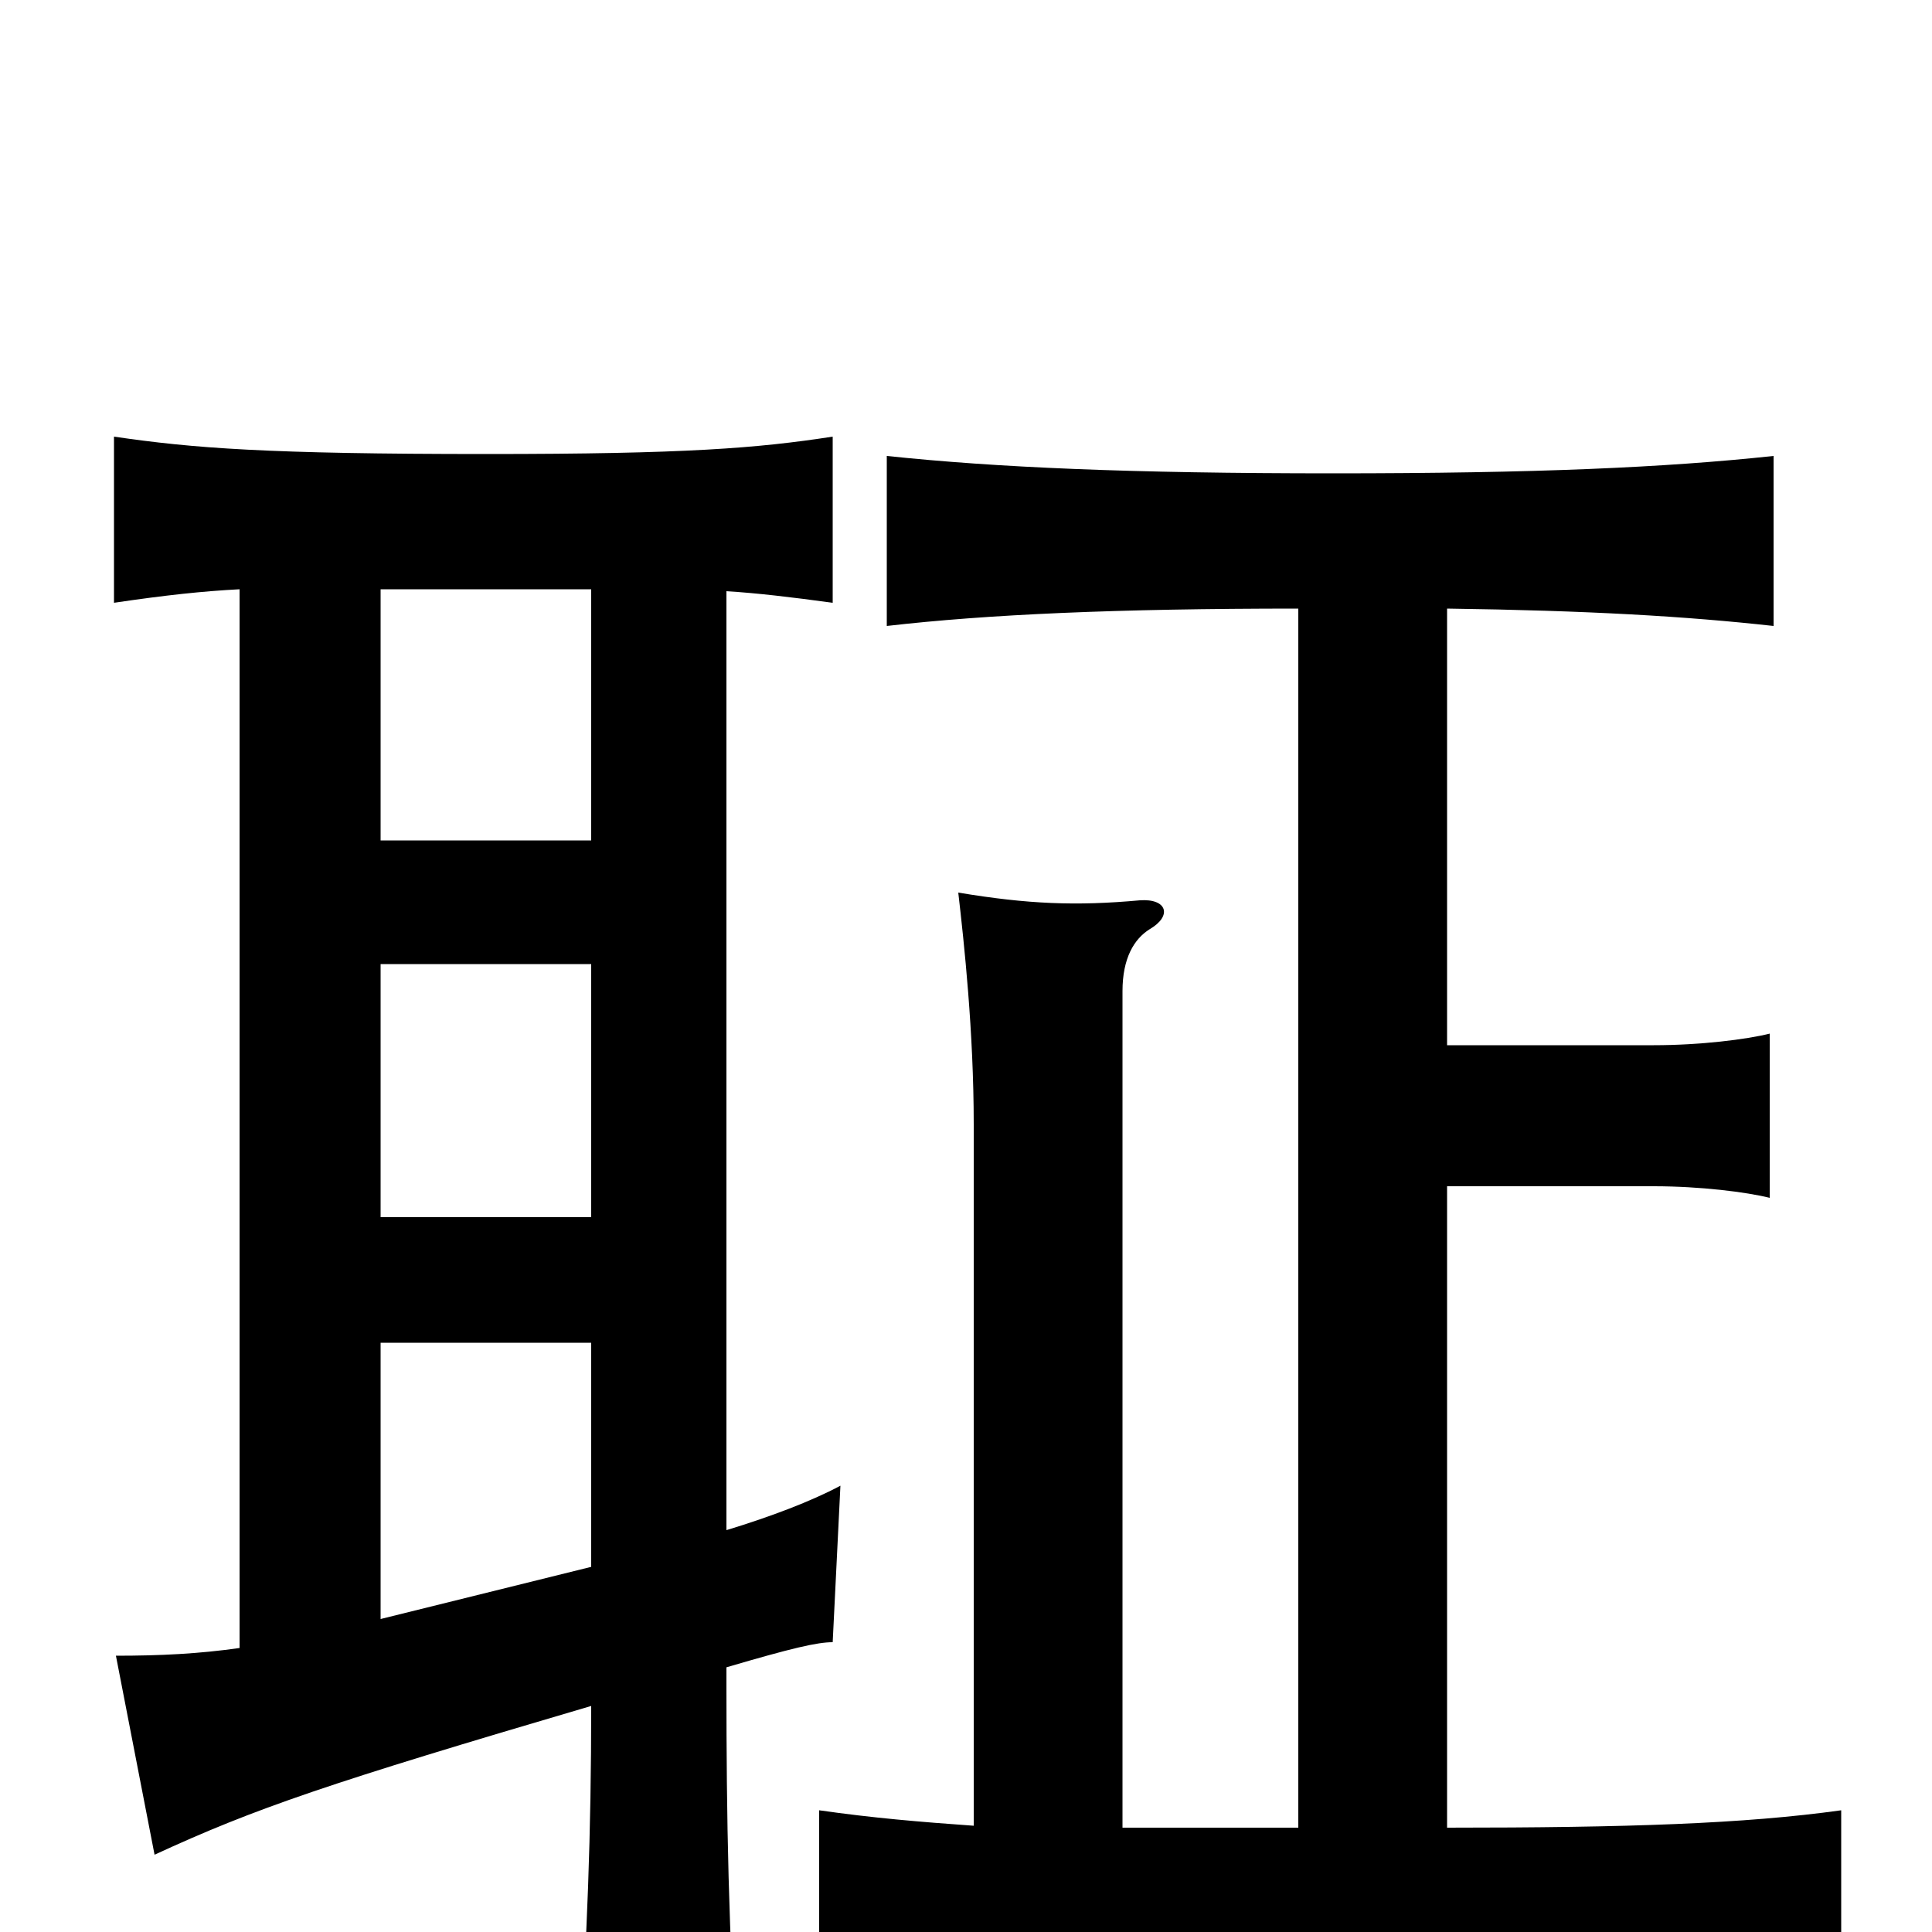 <svg xmlns="http://www.w3.org/2000/svg" viewBox="0 -1000 1000 1000">
	<path fill="#000000" d="M672 -685V-54H581V-487C581 -504 587 -514 595 -519C607 -526 604 -535 590 -534C557 -531 532 -532 496 -538C499 -512 504 -466 504 -418V-55C476 -57 452 -59 424 -63V25C486 20 572 17 690 17C807 17 891 20 953 25V-63C903 -56 842 -54 749 -54V-386H856C880 -386 904 -383 916 -380V-465C904 -462 880 -459 856 -459H749V-685C822 -684 873 -681 918 -676V-764C862 -758 795 -755 690 -755C585 -755 516 -758 459 -764V-676C511 -682 578 -685 672 -685ZM306 -370H197V-501H306ZM306 -189L197 -162V-305H306ZM306 -695V-565H197V-695ZM124 -695V-147C103 -144 83 -143 60 -143L80 -40C132 -64 170 -77 306 -117C306 -52 304 4 299 76H382C377 0 376 -59 376 -127V-137C410 -147 423 -150 431 -150L435 -231C420 -223 399 -215 376 -208V-694C392 -693 409 -691 431 -688V-774C392 -768 355 -765 252 -765C138 -765 100 -768 59 -774V-688C86 -692 105 -694 124 -695Z"/>
</svg>